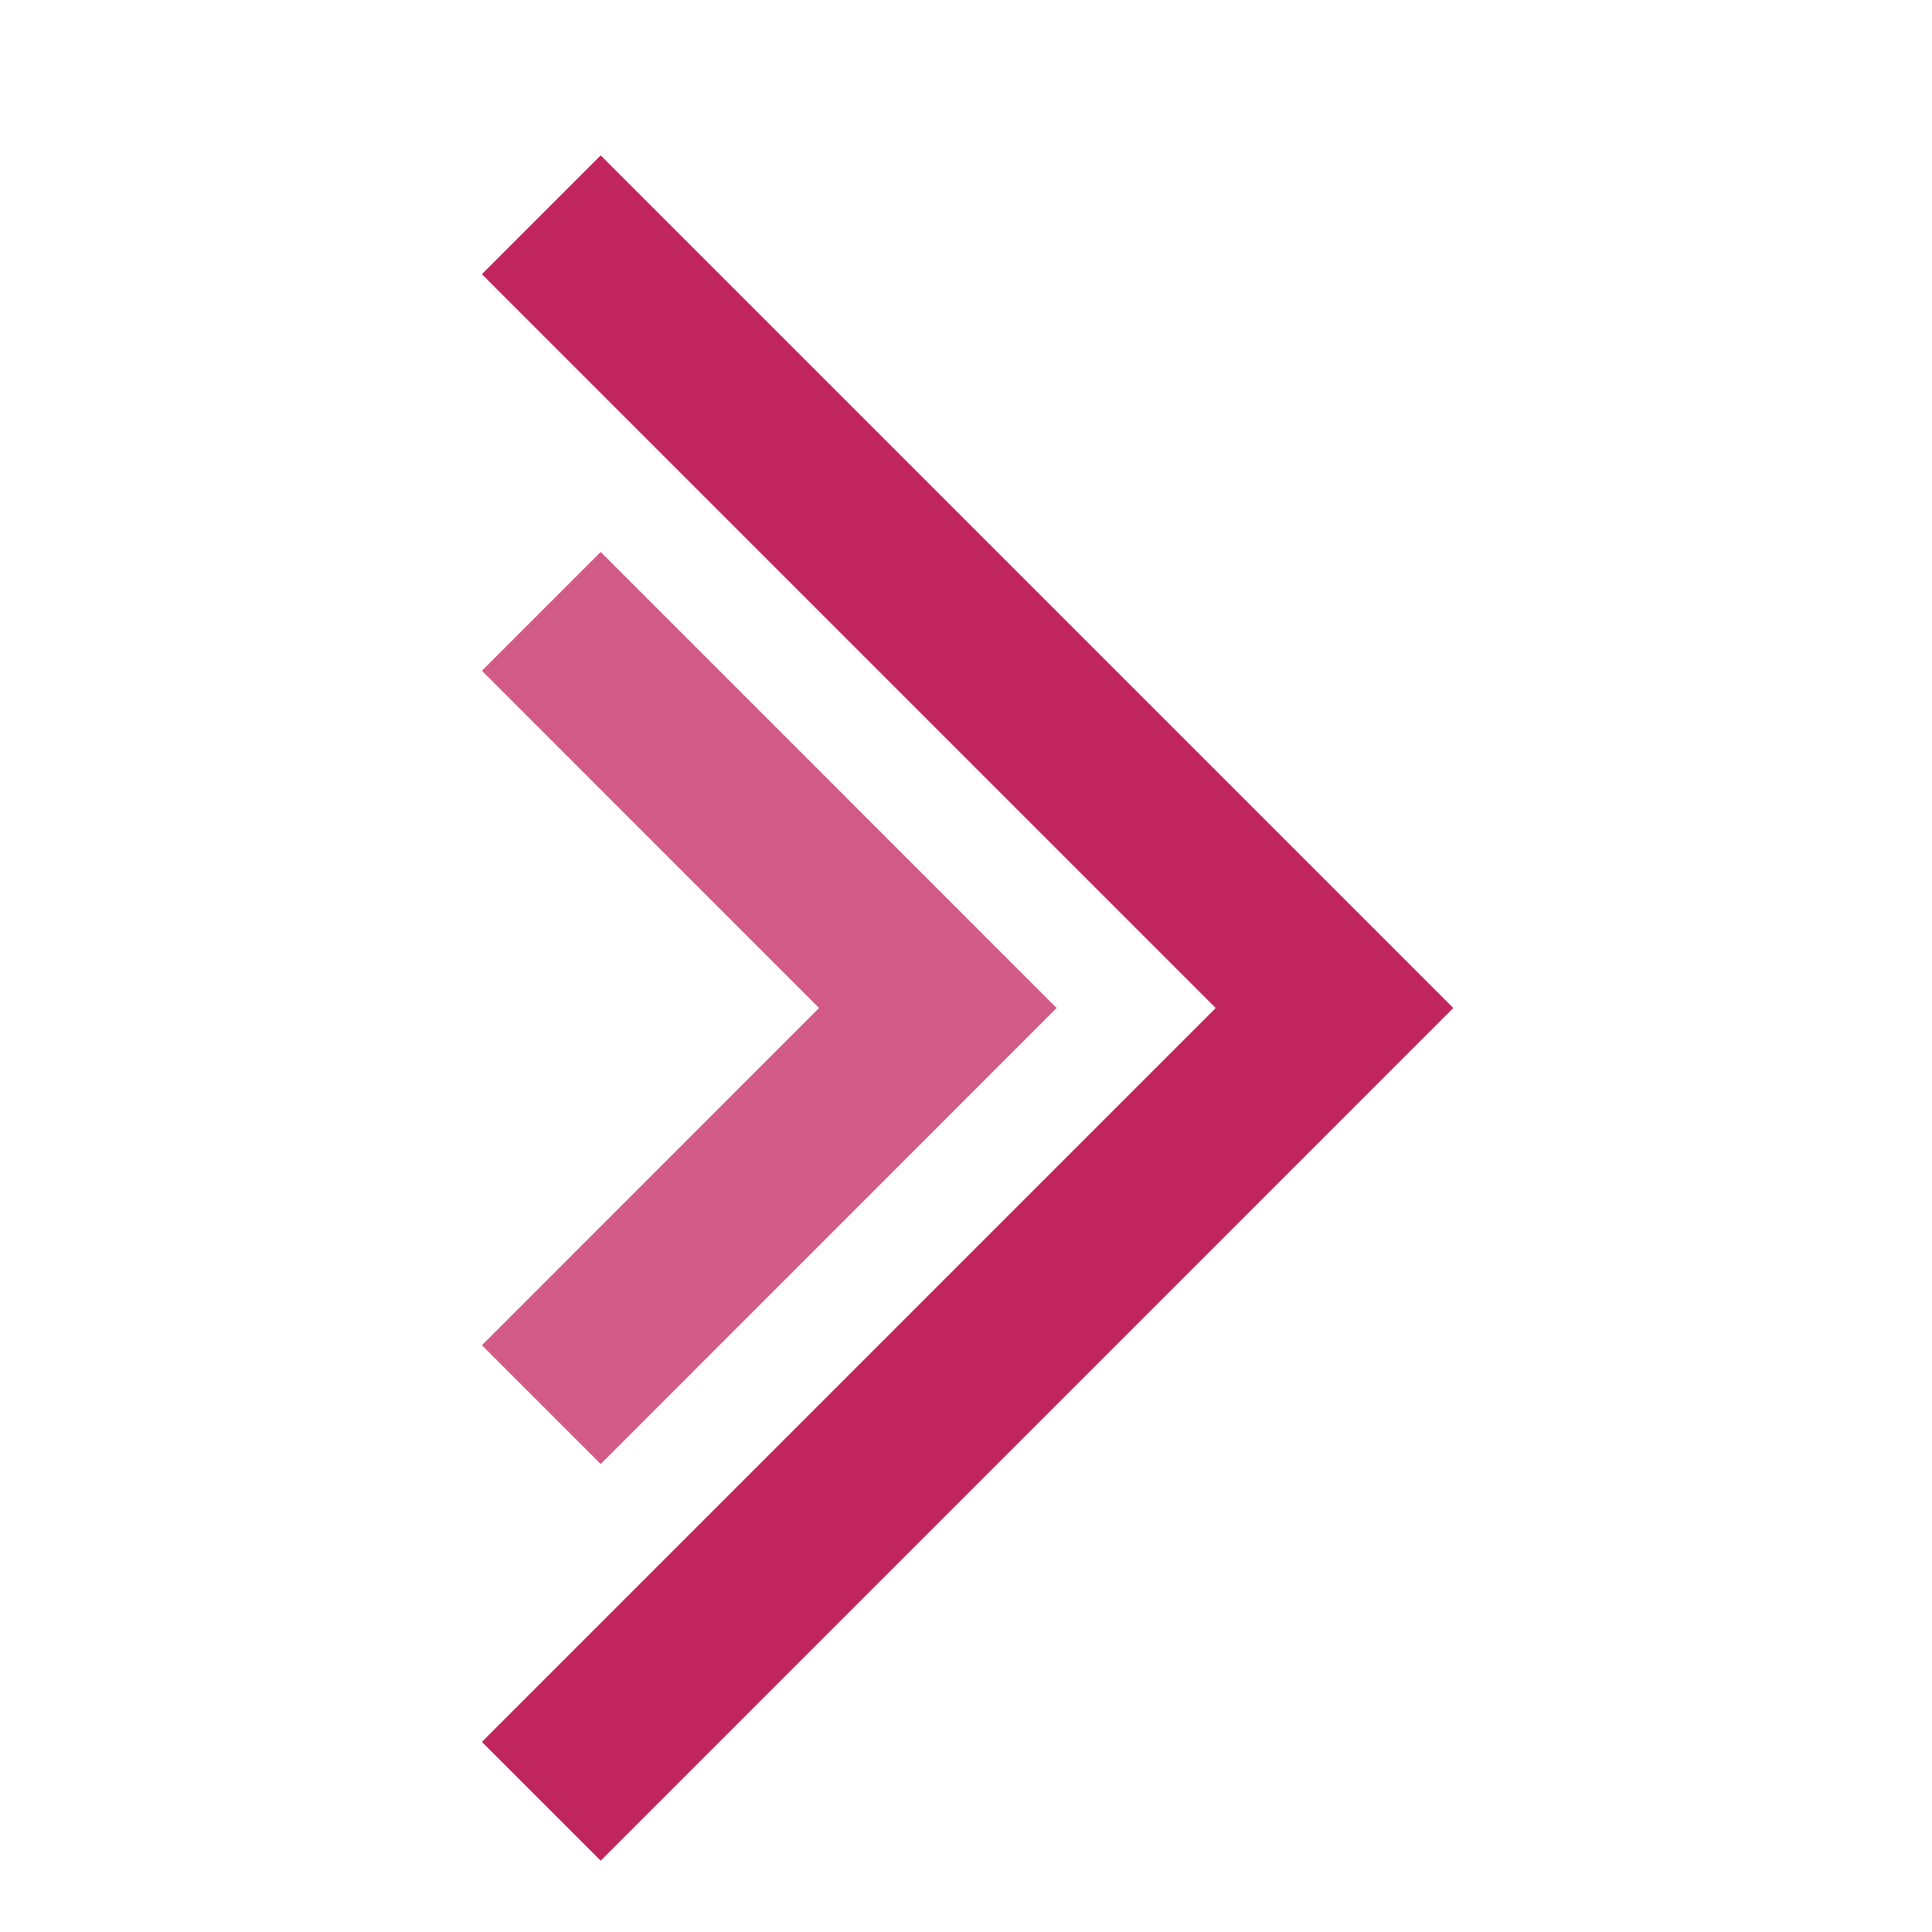 <svg width="23" height="23" viewBox="0 0 23 23" fill="none" xmlns="http://www.w3.org/2000/svg">
<path d="M6.444 21.444L15.887 12L6.444 2.557" stroke="#C1255D" stroke-width="2"/>
<path opacity="0.75" d="M6.444 16.722L11.165 12L6.444 7.278" stroke="#C1255D" stroke-width="2"/>
</svg>
